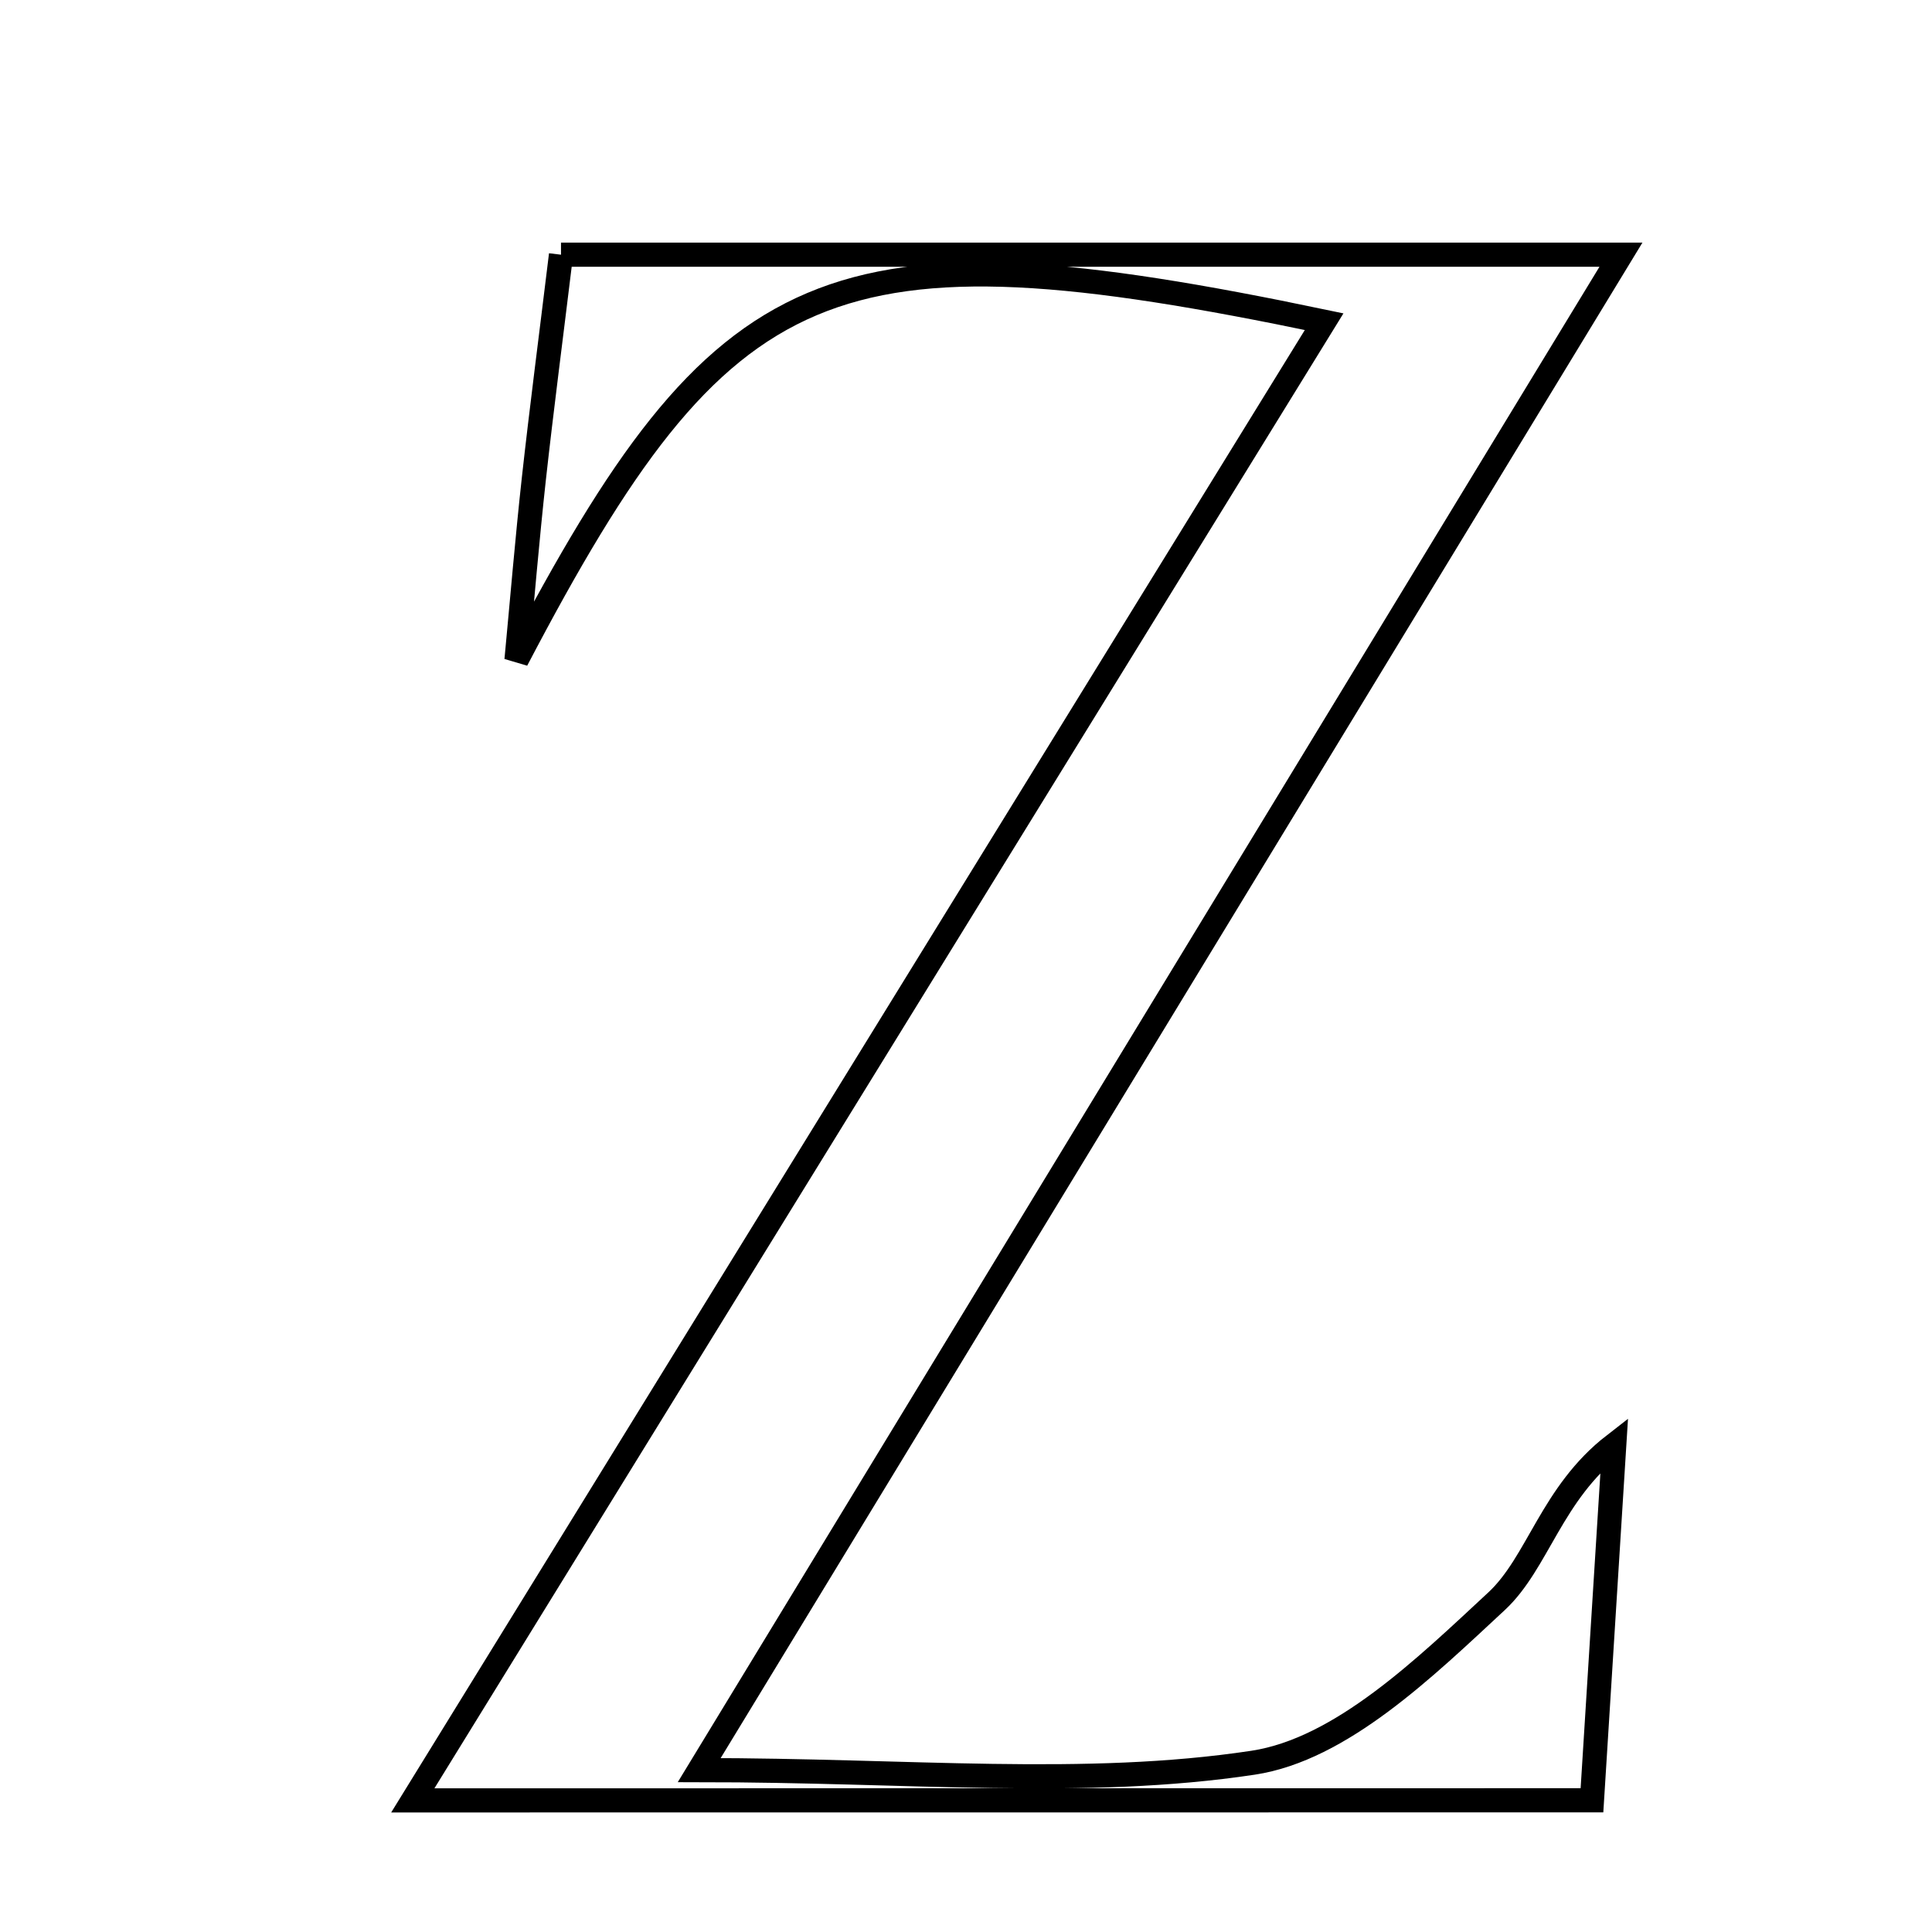 <svg xmlns="http://www.w3.org/2000/svg" viewBox="0.0 0.0 24.0 24.0" height="200px" width="200px"><path fill="none" stroke="black" stroke-width=".3" stroke-opacity="1.0"  filling="0" d="M6.969 3.164 C11.224 3.164 15.441 3.164 20.136 3.164 C16.329 9.423 12.629 15.505 8.686 21.989 C11.304 21.989 13.477 22.213 15.567 21.897 C16.661 21.731 17.702 20.716 18.59 19.892 C19.107 19.412 19.271 18.553 20.053 17.947 C19.965 19.349 19.877 20.751 19.776 22.364 C14.968 22.365 10.312 22.365 5.128 22.365 C9.016 16.055 12.711 10.061 16.449 3.996 C10.297 2.708 8.981 3.3 6.416 8.2 C6.487 7.451 6.549 6.701 6.631 5.954 C6.728 5.076 6.843 4.201 6.969 3.164"></path></svg>
